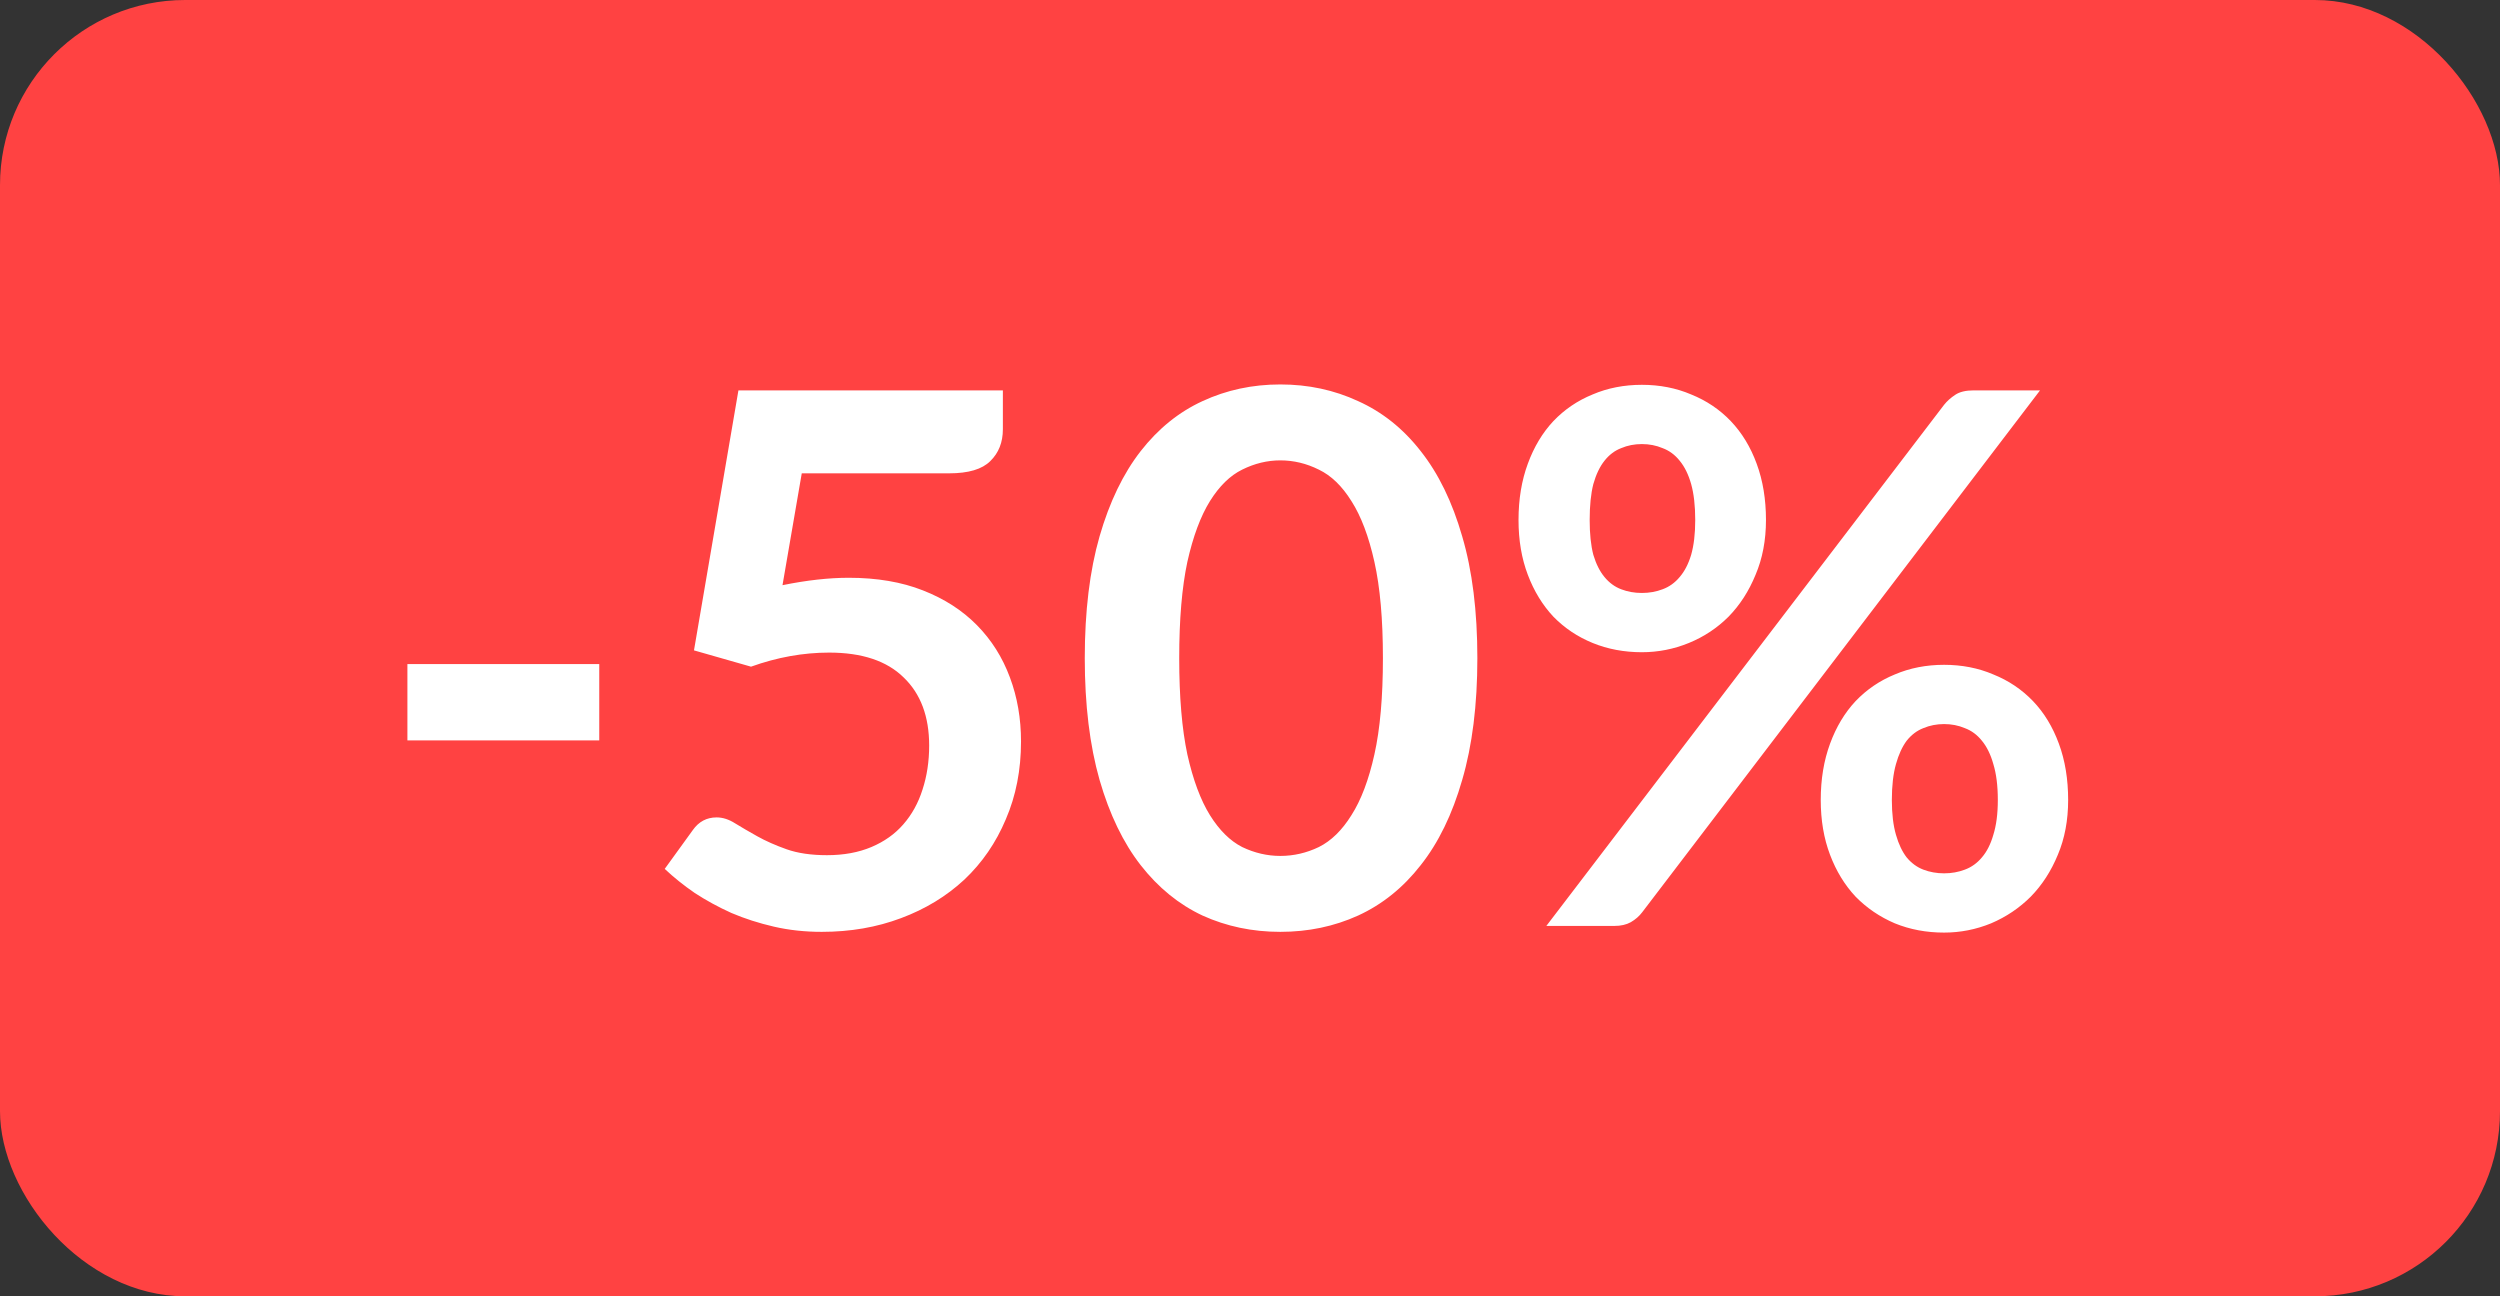 <svg width="54" height="28" viewBox="0 0 54 28" fill="none" xmlns="http://www.w3.org/2000/svg">
<rect x="0" y="0" width="54" height="28" fill="#333333" stroke="none"/>
<rect width="54" height="28" rx="4" fill="#FF4242"/>
<path d="M8.8 14.344H12.944V15.992H8.8V14.344ZM21.662 9.272C21.662 9.555 21.571 9.784 21.39 9.96C21.214 10.136 20.918 10.224 20.502 10.224H17.318L16.902 12.64C17.425 12.533 17.902 12.48 18.334 12.48C18.942 12.48 19.475 12.571 19.934 12.752C20.398 12.933 20.787 13.184 21.102 13.504C21.417 13.824 21.654 14.2 21.814 14.632C21.974 15.059 22.054 15.52 22.054 16.016C22.054 16.629 21.945 17.189 21.726 17.696C21.513 18.203 21.214 18.637 20.83 19C20.446 19.357 19.99 19.635 19.462 19.832C18.939 20.029 18.369 20.128 17.75 20.128C17.387 20.128 17.043 20.091 16.718 20.016C16.393 19.941 16.086 19.843 15.798 19.72C15.515 19.592 15.251 19.448 15.006 19.288C14.766 19.123 14.55 18.949 14.358 18.768L14.966 17.928C15.094 17.747 15.265 17.656 15.478 17.656C15.611 17.656 15.745 17.699 15.878 17.784C16.017 17.869 16.177 17.963 16.358 18.064C16.539 18.165 16.75 18.259 16.99 18.344C17.23 18.429 17.521 18.472 17.862 18.472C18.225 18.472 18.545 18.413 18.822 18.296C19.099 18.179 19.329 18.016 19.51 17.808C19.697 17.595 19.835 17.344 19.926 17.056C20.022 16.763 20.07 16.445 20.07 16.104C20.07 15.475 19.886 14.984 19.518 14.632C19.155 14.275 18.619 14.096 17.91 14.096C17.35 14.096 16.787 14.197 16.222 14.4L14.99 14.048L15.95 8.432H21.662V9.272ZM31.911 14.216C31.911 15.224 31.802 16.101 31.583 16.848C31.37 17.589 31.071 18.203 30.687 18.688C30.309 19.173 29.858 19.536 29.335 19.776C28.818 20.011 28.258 20.128 27.655 20.128C27.053 20.128 26.493 20.011 25.975 19.776C25.463 19.536 25.018 19.173 24.639 18.688C24.261 18.203 23.965 17.589 23.751 16.848C23.538 16.101 23.431 15.224 23.431 14.216C23.431 13.203 23.538 12.325 23.751 11.584C23.965 10.843 24.261 10.229 24.639 9.744C25.018 9.259 25.463 8.899 25.975 8.664C26.493 8.424 27.053 8.304 27.655 8.304C28.258 8.304 28.818 8.424 29.335 8.664C29.858 8.899 30.309 9.259 30.687 9.744C31.071 10.229 31.37 10.843 31.583 11.584C31.802 12.325 31.911 13.203 31.911 14.216ZM29.871 14.216C29.871 13.379 29.81 12.685 29.687 12.136C29.565 11.587 29.399 11.149 29.191 10.824C28.989 10.499 28.754 10.272 28.487 10.144C28.221 10.011 27.943 9.944 27.655 9.944C27.373 9.944 27.098 10.011 26.831 10.144C26.57 10.272 26.338 10.499 26.135 10.824C25.933 11.149 25.77 11.587 25.647 12.136C25.53 12.685 25.471 13.379 25.471 14.216C25.471 15.053 25.53 15.747 25.647 16.296C25.77 16.845 25.933 17.283 26.135 17.608C26.338 17.933 26.57 18.163 26.831 18.296C27.098 18.424 27.373 18.488 27.655 18.488C27.943 18.488 28.221 18.424 28.487 18.296C28.754 18.163 28.989 17.933 29.191 17.608C29.399 17.283 29.565 16.845 29.687 16.296C29.81 15.747 29.871 15.053 29.871 14.216ZM38.145 11.232C38.145 11.669 38.07 12.064 37.92 12.416C37.776 12.768 37.582 13.069 37.337 13.32C37.091 13.565 36.806 13.755 36.48 13.888C36.155 14.021 35.816 14.088 35.465 14.088C35.081 14.088 34.726 14.021 34.401 13.888C34.075 13.755 33.792 13.565 33.553 13.32C33.318 13.069 33.134 12.768 33.001 12.416C32.867 12.064 32.8 11.669 32.8 11.232C32.8 10.784 32.867 10.379 33.001 10.016C33.134 9.653 33.318 9.347 33.553 9.096C33.792 8.845 34.075 8.653 34.401 8.52C34.726 8.381 35.081 8.312 35.465 8.312C35.849 8.312 36.203 8.381 36.529 8.52C36.859 8.653 37.145 8.845 37.385 9.096C37.624 9.347 37.811 9.653 37.944 10.016C38.078 10.379 38.145 10.784 38.145 11.232ZM36.617 11.232C36.617 10.923 36.587 10.664 36.529 10.456C36.47 10.248 36.387 10.08 36.281 9.952C36.179 9.824 36.056 9.733 35.913 9.68C35.774 9.621 35.624 9.592 35.465 9.592C35.304 9.592 35.155 9.621 35.017 9.68C34.878 9.733 34.758 9.824 34.657 9.952C34.555 10.08 34.475 10.248 34.416 10.456C34.363 10.664 34.337 10.923 34.337 11.232C34.337 11.531 34.363 11.781 34.416 11.984C34.475 12.181 34.555 12.341 34.657 12.464C34.758 12.587 34.878 12.675 35.017 12.728C35.155 12.781 35.304 12.808 35.465 12.808C35.624 12.808 35.774 12.781 35.913 12.728C36.056 12.675 36.179 12.587 36.281 12.464C36.387 12.341 36.47 12.181 36.529 11.984C36.587 11.781 36.617 11.531 36.617 11.232ZM41.992 8.744C42.056 8.664 42.136 8.592 42.233 8.528C42.328 8.464 42.462 8.432 42.633 8.432H44.065L35.472 19.704C35.408 19.789 35.326 19.861 35.224 19.92C35.129 19.973 35.011 20 34.873 20H33.401L41.992 8.744ZM44.672 17.28C44.672 17.717 44.598 18.112 44.449 18.464C44.304 18.816 44.11 19.117 43.864 19.368C43.619 19.613 43.334 19.805 43.008 19.944C42.683 20.077 42.344 20.144 41.992 20.144C41.608 20.144 41.254 20.077 40.928 19.944C40.603 19.805 40.321 19.613 40.081 19.368C39.846 19.117 39.662 18.816 39.529 18.464C39.395 18.112 39.328 17.717 39.328 17.28C39.328 16.832 39.395 16.427 39.529 16.064C39.662 15.701 39.846 15.395 40.081 15.144C40.321 14.893 40.603 14.701 40.928 14.568C41.254 14.429 41.608 14.36 41.992 14.36C42.377 14.36 42.731 14.429 43.056 14.568C43.387 14.701 43.672 14.893 43.913 15.144C44.153 15.395 44.339 15.701 44.472 16.064C44.606 16.427 44.672 16.832 44.672 17.28ZM43.153 17.28C43.153 16.971 43.12 16.712 43.056 16.504C42.998 16.296 42.915 16.128 42.809 16C42.707 15.872 42.584 15.781 42.441 15.728C42.302 15.669 42.153 15.64 41.992 15.64C41.833 15.64 41.683 15.669 41.544 15.728C41.406 15.781 41.286 15.872 41.184 16C41.089 16.128 41.011 16.296 40.953 16.504C40.894 16.712 40.864 16.971 40.864 17.28C40.864 17.579 40.894 17.829 40.953 18.032C41.011 18.235 41.089 18.397 41.184 18.52C41.286 18.643 41.406 18.731 41.544 18.784C41.683 18.837 41.833 18.864 41.992 18.864C42.153 18.864 42.302 18.837 42.441 18.784C42.584 18.731 42.707 18.643 42.809 18.52C42.915 18.397 42.998 18.235 43.056 18.032C43.12 17.829 43.153 17.579 43.153 17.28Z" fill="white"/>
</svg>

